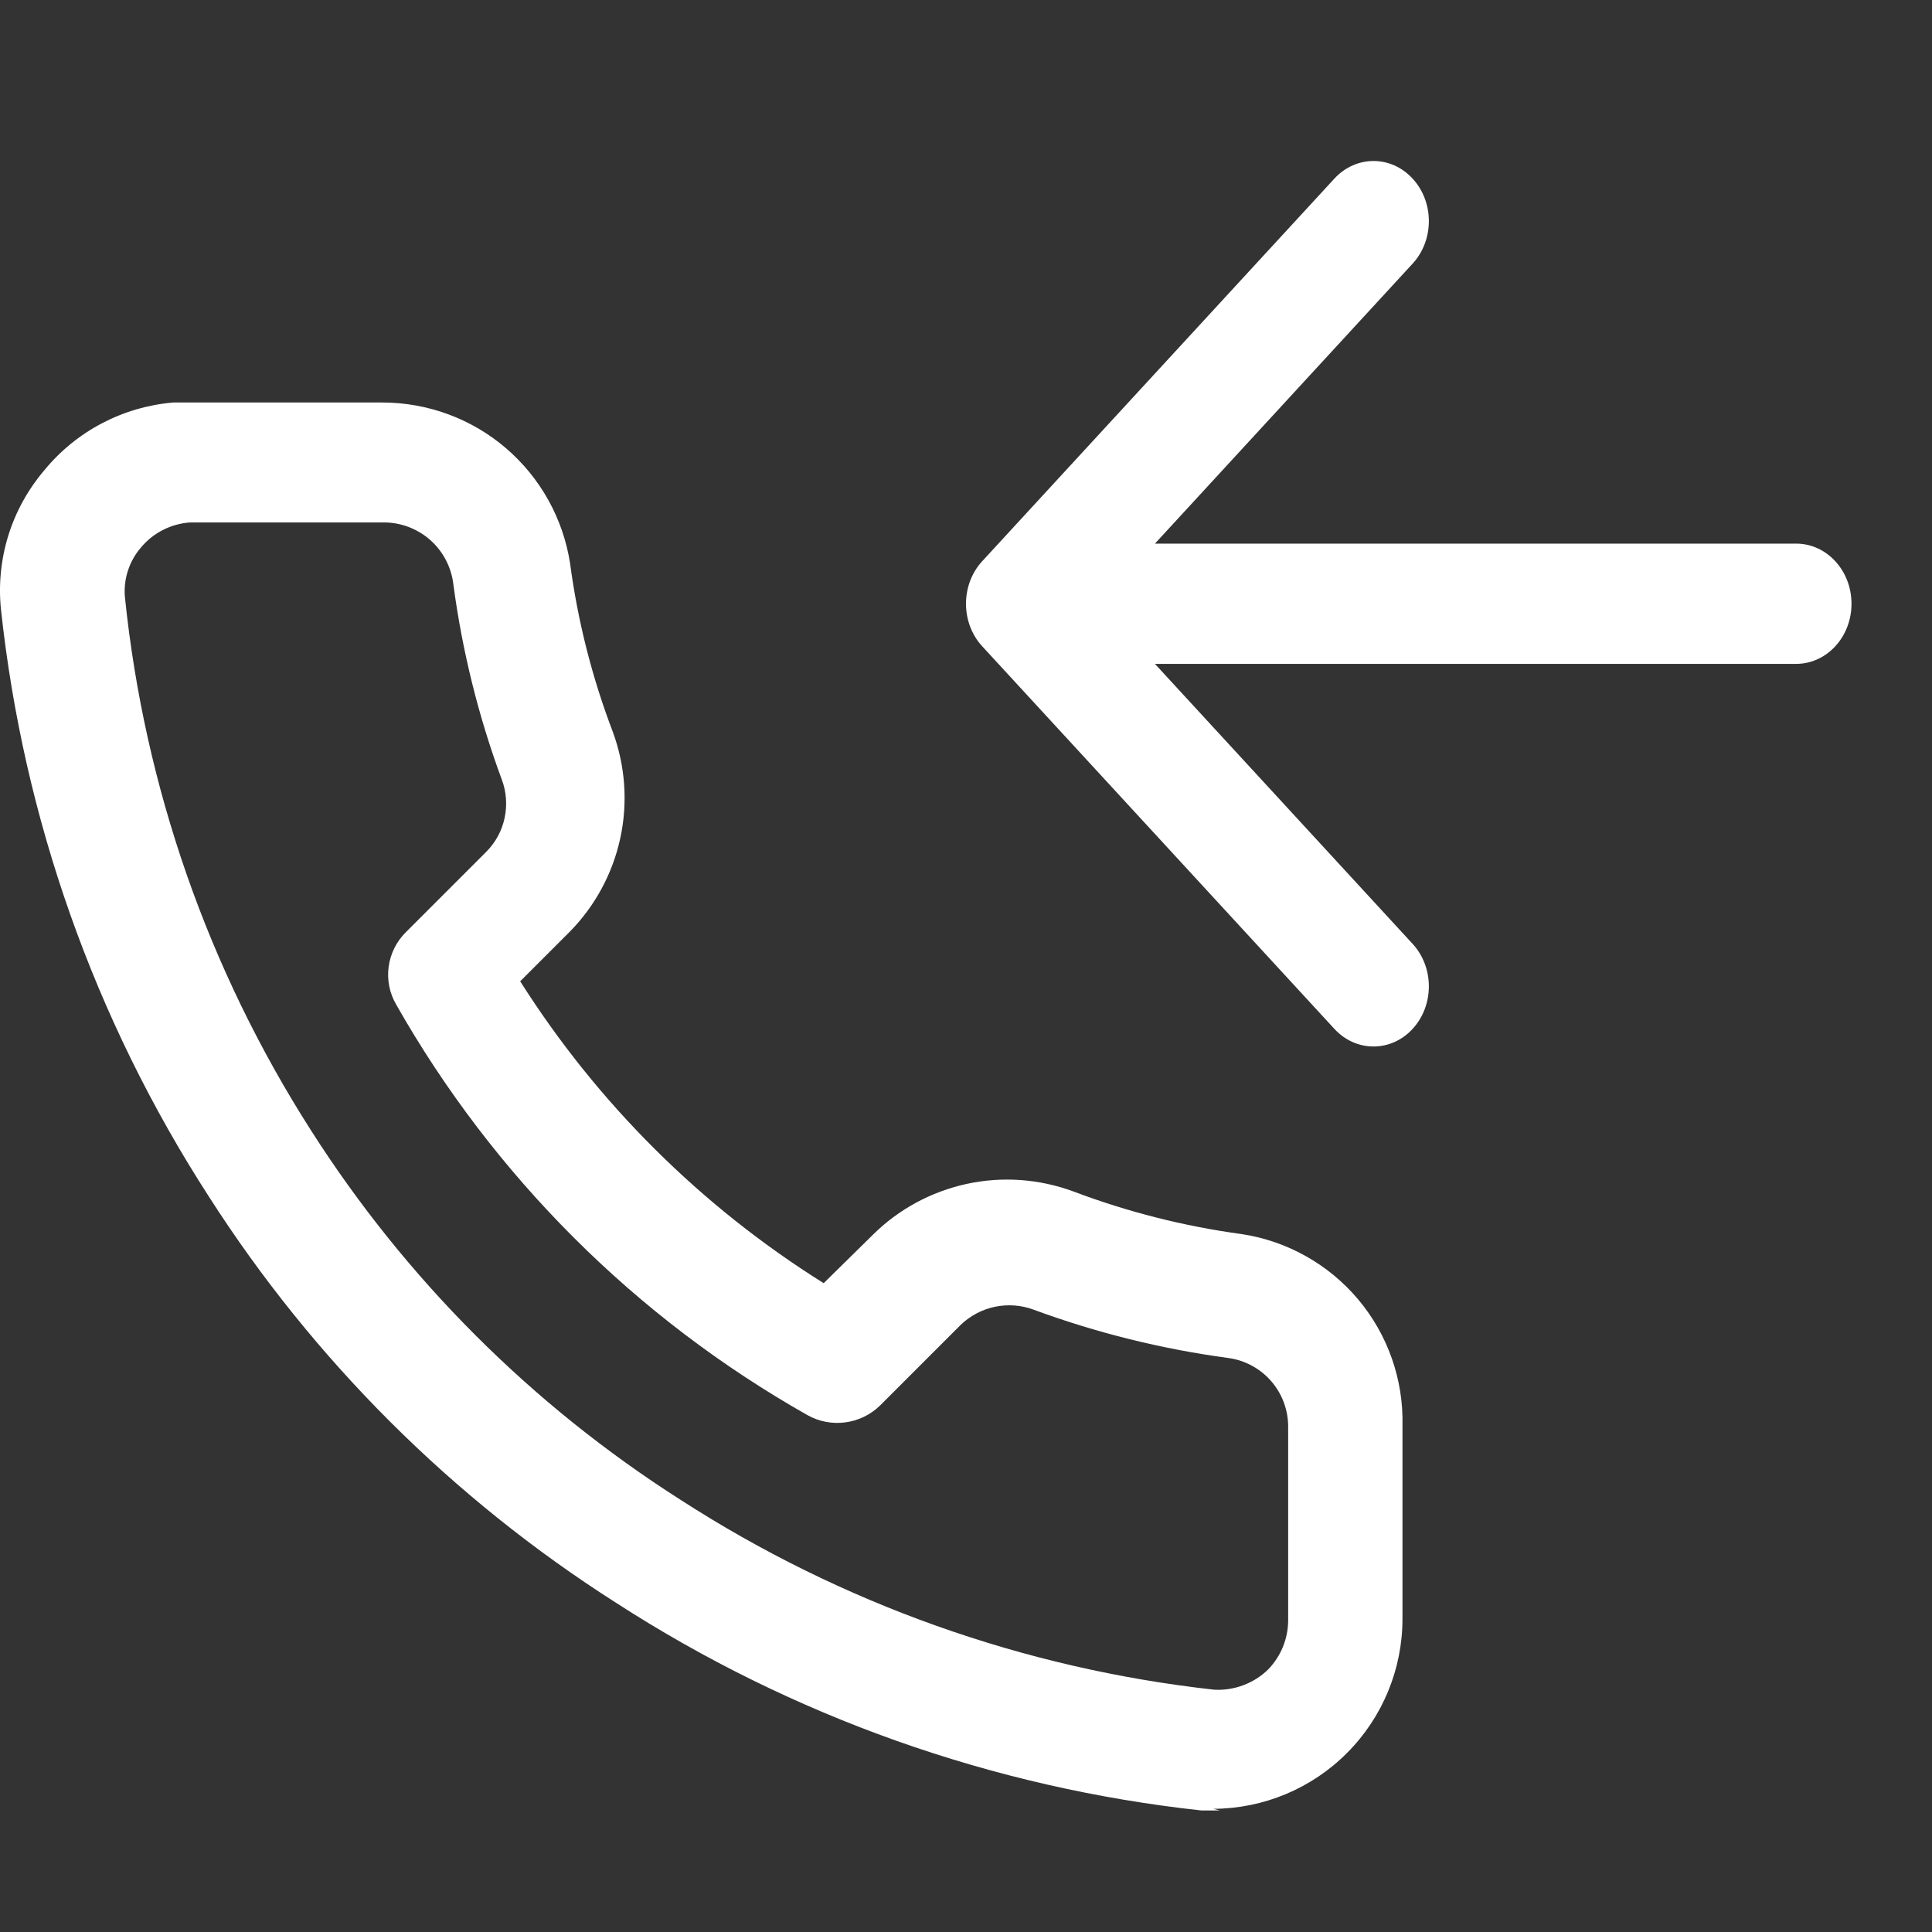 <svg width="24" height="24" viewBox="0 0 24 24" fill="none" xmlns="http://www.w3.org/2000/svg">
<rect x="0" y="0" width="24" height="24" fill="#333333" stroke="none"/>
<path d="M15.152 22.49H14.922C12.331 22.208 9.841 21.325 7.652 19.91C5.618 18.615 3.891 16.891 2.592 14.86C1.174 12.665 0.291 10.168 0.012 7.57C-0.02 7.26 0.012 6.947 0.104 6.65C0.197 6.352 0.35 6.077 0.552 5.84C0.749 5.6 0.992 5.402 1.267 5.258C1.542 5.114 1.843 5.026 2.152 5H4.752C5.315 5.001 5.86 5.202 6.287 5.569C6.714 5.936 6.996 6.443 7.082 7C7.177 7.715 7.355 8.416 7.612 9.09C7.768 9.513 7.801 9.973 7.705 10.414C7.609 10.855 7.39 11.259 7.072 11.58L6.462 12.19C7.422 13.706 8.711 14.988 10.232 15.94L10.842 15.34C11.162 15.022 11.567 14.803 12.008 14.707C12.449 14.611 12.909 14.644 13.332 14.8C14.007 15.055 14.708 15.233 15.422 15.33C15.988 15.415 16.503 15.704 16.872 16.142C17.24 16.58 17.436 17.138 17.422 17.71V20.11C17.422 20.734 17.175 21.333 16.734 21.775C16.294 22.218 15.696 22.467 15.072 22.47L15.152 22.49ZM4.752 6.49H2.362C2.245 6.498 2.13 6.529 2.025 6.583C1.92 6.636 1.827 6.71 1.752 6.8C1.679 6.885 1.623 6.983 1.589 7.09C1.554 7.196 1.542 7.309 1.552 7.42C1.795 9.777 2.586 12.044 3.862 14.04C5.039 15.887 6.605 17.453 8.452 18.63C10.449 19.92 12.719 20.728 15.082 20.99C15.205 20.997 15.328 20.978 15.443 20.935C15.559 20.892 15.664 20.826 15.752 20.74C15.911 20.577 16.001 20.358 16.002 20.13V17.74C16.006 17.53 15.934 17.325 15.797 17.164C15.661 17.004 15.47 16.899 15.262 16.87C14.436 16.759 13.624 16.558 12.842 16.27C12.688 16.212 12.521 16.2 12.36 16.233C12.198 16.267 12.05 16.346 11.932 16.46L10.932 17.46C10.815 17.574 10.664 17.648 10.502 17.669C10.34 17.691 10.175 17.66 10.032 17.58C7.898 16.374 6.132 14.611 4.922 12.48C4.839 12.338 4.806 12.172 4.828 12.009C4.85 11.847 4.925 11.695 5.042 11.58L6.042 10.58C6.157 10.464 6.236 10.318 6.269 10.158C6.303 9.998 6.29 9.832 6.232 9.68C5.943 8.898 5.742 8.086 5.632 7.26C5.607 7.045 5.503 6.847 5.341 6.705C5.178 6.563 4.968 6.486 4.752 6.49Z" fill="white"/>
<path d="M17.548 12.781C17.28 13.073 16.845 13.073 16.576 12.781L12.201 8.028C11.933 7.736 11.933 7.264 12.201 6.972L16.576 2.219C16.845 1.927 17.28 1.927 17.548 2.219C17.817 2.51 17.817 2.983 17.548 3.275L14.347 6.753L22.312 6.753C22.692 6.753 23 7.087 23 7.5C23 7.913 22.692 8.247 22.312 8.247H14.347L17.548 11.725C17.817 12.017 17.817 12.489 17.548 12.781Z" fill="white"/>
</svg>
